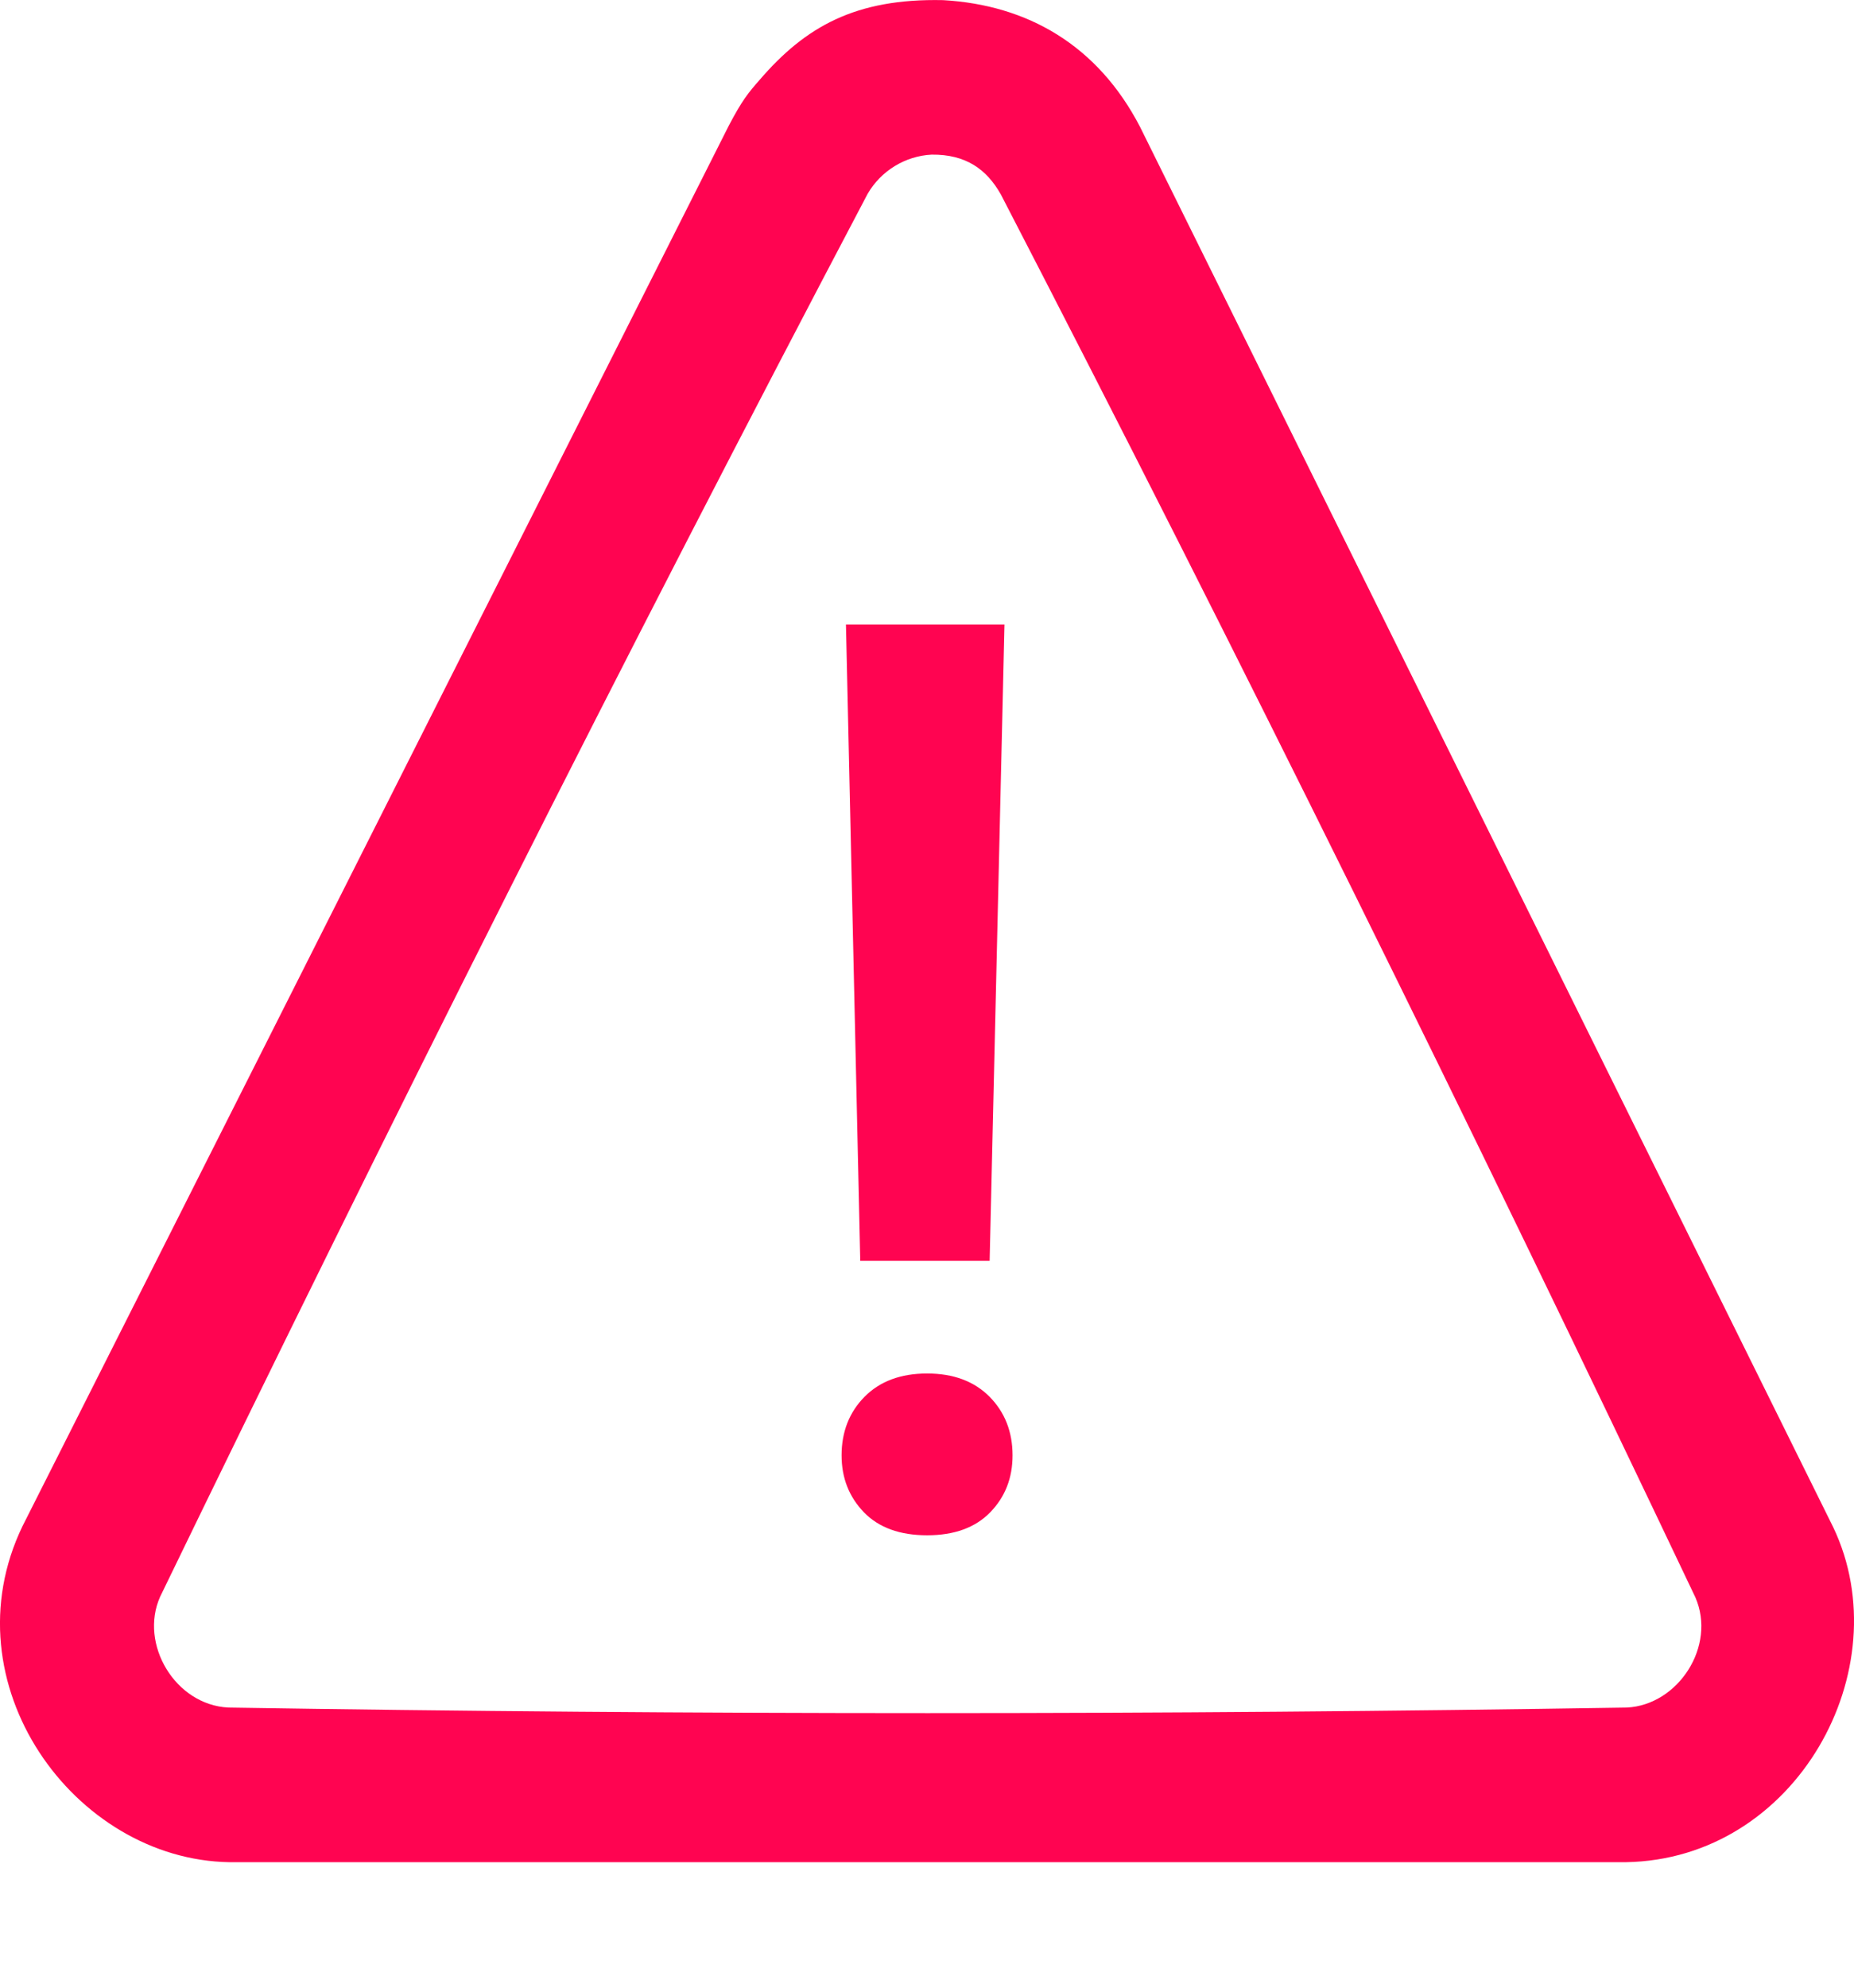 <svg width="14" height="15" viewBox="0 0 14 15" fill="none" xmlns="http://www.w3.org/2000/svg">
<path d="M7.121 0.001C7.759 0.037 8.289 0.341 8.609 0.958L13.844 11.527C14.352 12.595 13.566 14.033 12.276 14.053H1.733C0.559 14.035 -0.404 12.702 0.171 11.515L5.504 0.947C5.604 0.757 5.649 0.702 5.736 0.603C6.082 0.201 6.46 -0.013 7.121 0.001ZM7.035 1.167C6.835 1.177 6.651 1.29 6.551 1.464C4.709 4.961 2.933 8.493 1.209 12.05C1.05 12.407 1.323 12.866 1.724 12.886C5.244 12.942 8.765 12.942 12.285 12.886C12.672 12.867 12.963 12.423 12.802 12.054C11.111 8.497 9.368 4.965 7.558 1.468C7.451 1.278 7.294 1.164 7.035 1.167Z" fill="#FF0451"/>
<path d="M7.473 9.515H6.496L6.388 4.713H7.585L7.473 9.515ZM6.355 10.983C6.355 10.805 6.413 10.658 6.528 10.541C6.644 10.424 6.801 10.365 7.001 10.365C7.2 10.365 7.357 10.424 7.473 10.541C7.588 10.658 7.646 10.805 7.646 10.983C7.646 11.154 7.59 11.297 7.477 11.413C7.365 11.528 7.206 11.586 7.001 11.586C6.795 11.586 6.636 11.528 6.524 11.413C6.412 11.297 6.355 11.154 6.355 10.983Z" fill="#FF0451"/>
</svg>
